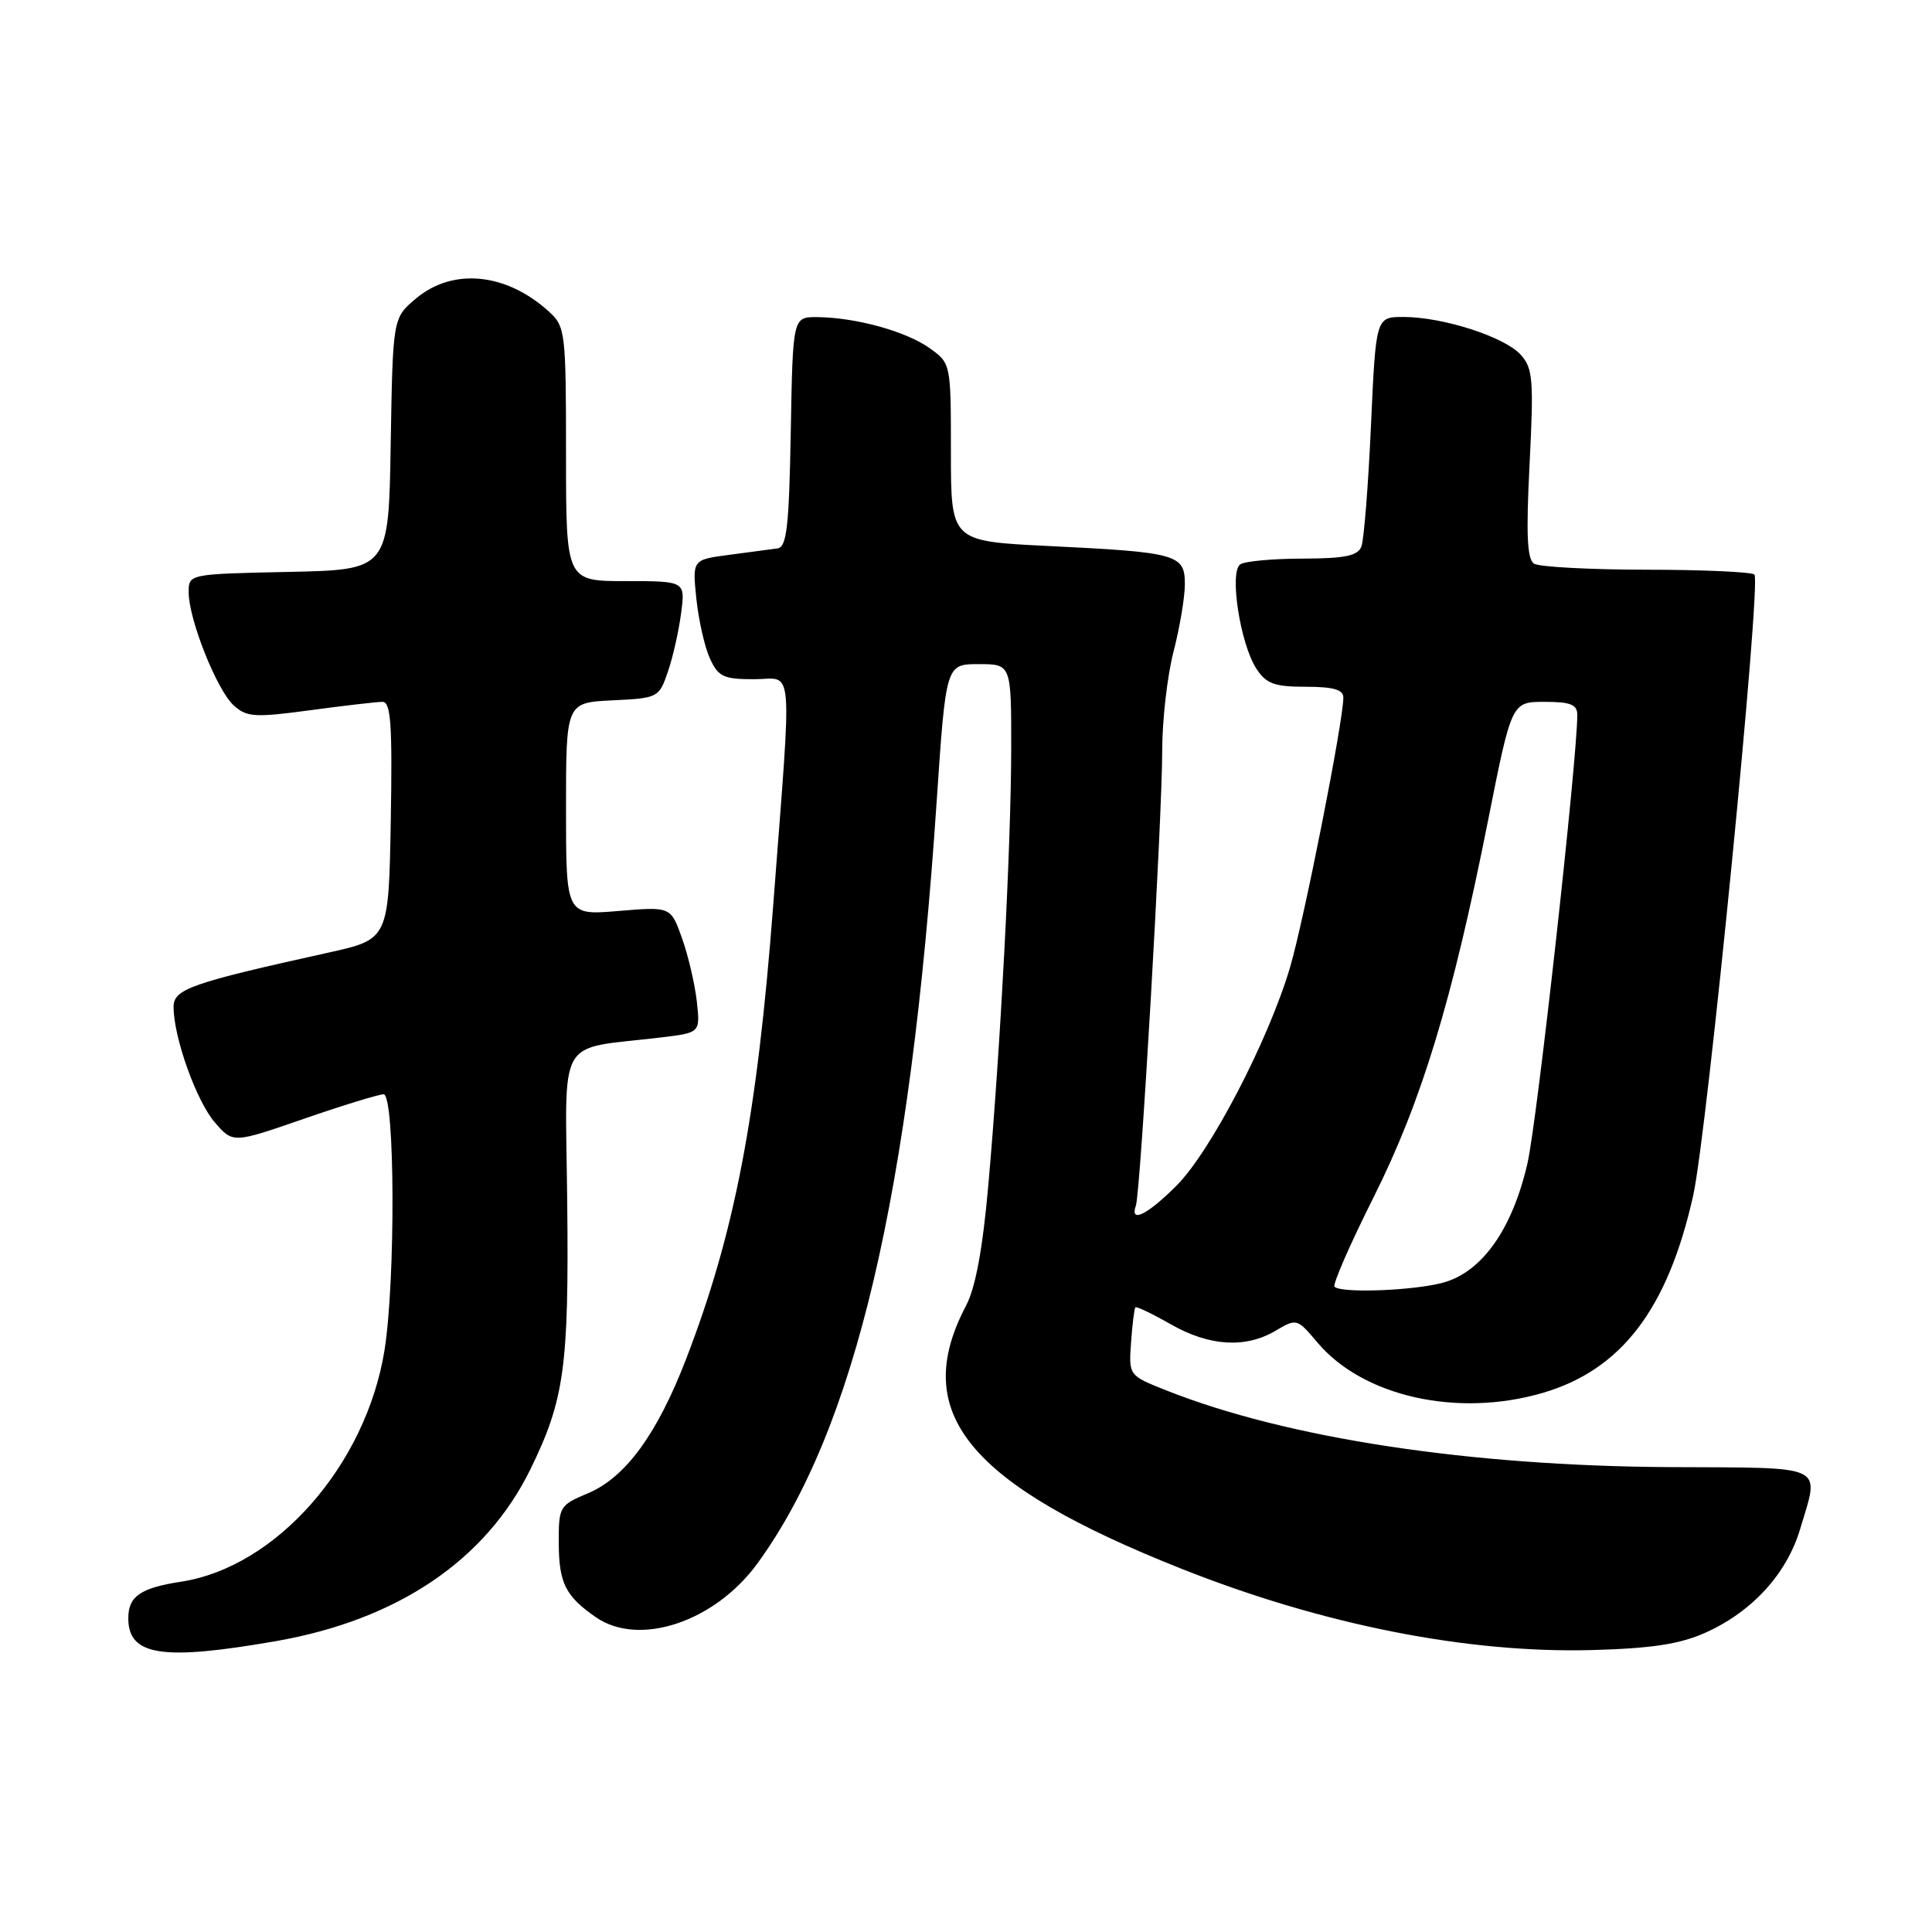 <?xml version="1.0" encoding="UTF-8" standalone="no"?>
<!DOCTYPE svg PUBLIC "-//W3C//DTD SVG 1.1//EN" "http://www.w3.org/Graphics/SVG/1.1/DTD/svg11.dtd" >
<svg xmlns="http://www.w3.org/2000/svg" xmlns:xlink="http://www.w3.org/1999/xlink" version="1.1" viewBox="0 0 256 256">
 <g >
 <path fill="currentColor"
d=" M 36.55 217.46 C 52.67 214.65 64.37 206.75 70.28 194.69 C 74.79 185.48 75.39 181.09 75.16 159.34 C 74.93 136.69 73.51 139.17 87.64 137.46 C 92.79 136.84 92.79 136.84 92.33 132.67 C 92.07 130.38 91.19 126.62 90.37 124.31 C 88.88 120.13 88.88 120.13 81.94 120.71 C 75.00 121.29 75.00 121.29 75.00 107.19 C 75.00 93.10 75.00 93.10 81.15 92.80 C 87.20 92.51 87.33 92.44 88.50 89.00 C 89.16 87.08 89.95 83.59 90.25 81.25 C 90.81 77.00 90.81 77.00 82.90 77.00 C 75.00 77.00 75.00 77.00 75.00 60.17 C 75.00 44.00 74.91 43.27 72.75 41.30 C 67.08 36.14 60.00 35.44 55.10 39.57 C 52.05 42.14 52.05 42.14 51.77 58.82 C 51.50 75.50 51.50 75.50 38.25 75.78 C 25.00 76.06 25.00 76.06 25.00 78.49 C 25.00 82.06 28.74 91.46 30.97 93.47 C 32.69 95.03 33.74 95.10 41.10 94.11 C 45.62 93.50 49.93 93.00 50.68 93.00 C 51.79 93.00 52.00 95.96 51.78 108.73 C 51.50 124.46 51.50 124.46 43.50 126.23 C 25.23 130.27 23.00 131.06 23.00 133.43 C 23.00 137.45 26.03 145.92 28.47 148.73 C 30.87 151.50 30.87 151.50 40.26 148.25 C 45.43 146.46 50.19 145.00 50.83 145.00 C 52.34 145.00 52.42 169.81 50.94 178.97 C 48.47 194.15 36.59 207.66 24.00 209.58 C 18.61 210.41 17.00 211.52 17.00 214.42 C 17.00 219.40 21.47 220.09 36.55 217.46 Z  M 226.00 216.33 C 232.18 213.55 236.76 208.54 238.53 202.60 C 241.10 193.92 242.35 194.51 221.25 194.40 C 194.65 194.25 170.50 190.57 154.53 184.23 C 149.56 182.26 149.56 182.26 149.87 177.88 C 150.04 175.47 150.30 173.38 150.45 173.23 C 150.59 173.08 152.69 174.08 155.11 175.46 C 160.22 178.39 165.03 178.69 169.02 176.33 C 171.81 174.68 171.88 174.70 174.55 177.87 C 180.58 185.05 193.09 187.86 204.37 184.58 C 214.82 181.54 220.98 173.49 224.35 158.44 C 226.20 150.22 233.41 77.07 232.47 76.13 C 232.12 75.79 225.68 75.49 218.17 75.49 C 210.65 75.48 203.95 75.12 203.27 74.69 C 202.35 74.11 202.20 70.78 202.68 61.45 C 203.24 50.28 203.12 48.79 201.49 46.99 C 199.35 44.63 191.18 42.00 185.97 42.00 C 182.31 42.00 182.31 42.00 181.66 56.42 C 181.30 64.35 180.73 71.55 180.39 72.42 C 179.92 73.65 178.23 74.00 172.64 74.02 C 168.71 74.02 164.99 74.36 164.36 74.77 C 162.85 75.73 164.33 85.32 166.48 88.61 C 167.78 90.60 168.88 91.00 173.02 91.00 C 176.68 91.00 178.00 91.38 178.00 92.43 C 178.00 95.57 172.79 121.91 170.93 128.21 C 168.06 137.88 160.40 152.60 155.89 157.11 C 152.02 160.98 149.66 162.14 150.51 159.75 C 151.13 158.01 154.00 108.37 154.00 99.43 C 154.00 95.40 154.68 89.51 155.50 86.34 C 156.32 83.17 157.00 79.15 157.00 77.41 C 157.00 73.45 156.04 73.18 138.75 72.34 C 126.00 71.71 126.00 71.71 126.00 59.92 C 126.00 48.14 126.00 48.14 123.15 46.11 C 120.04 43.90 113.37 42.06 108.28 42.02 C 105.05 42.00 105.05 42.00 104.78 57.24 C 104.55 69.89 104.25 72.51 103.00 72.67 C 102.17 72.78 99.30 73.16 96.62 73.52 C 91.74 74.16 91.74 74.16 92.27 79.33 C 92.57 82.17 93.37 85.74 94.07 87.25 C 95.17 89.67 95.87 90.00 99.91 90.00 C 105.24 90.00 104.97 86.83 102.45 120.00 C 100.32 147.92 97.36 163.36 90.90 180.11 C 87.07 190.04 82.87 195.78 77.92 197.86 C 74.12 199.46 74.02 199.63 74.04 204.50 C 74.06 209.77 74.94 211.52 78.97 214.30 C 84.70 218.25 94.71 214.91 100.35 207.18 C 113.29 189.42 120.60 158.39 124.11 106.25 C 125.34 88.00 125.34 88.00 129.67 88.00 C 134.00 88.00 134.00 88.00 133.99 99.25 C 133.97 112.15 132.58 138.75 130.96 157.00 C 130.22 165.43 129.26 170.64 128.01 173.00 C 120.52 187.22 128.26 196.65 156.63 207.90 C 175.31 215.31 194.48 219.09 211.00 218.64 C 218.91 218.42 222.61 217.85 226.00 216.33 Z  M 176.83 170.50 C 176.55 170.22 178.87 164.90 181.99 158.68 C 188.37 145.96 192.42 132.62 197.17 108.75 C 200.30 93.00 200.30 93.00 204.65 93.00 C 208.13 93.00 209.00 93.35 209.00 94.75 C 208.98 100.77 203.69 148.47 202.41 154.08 C 200.43 162.79 196.42 168.51 191.28 169.94 C 187.39 171.02 177.73 171.39 176.83 170.50 Z "/>
</g>
</svg>